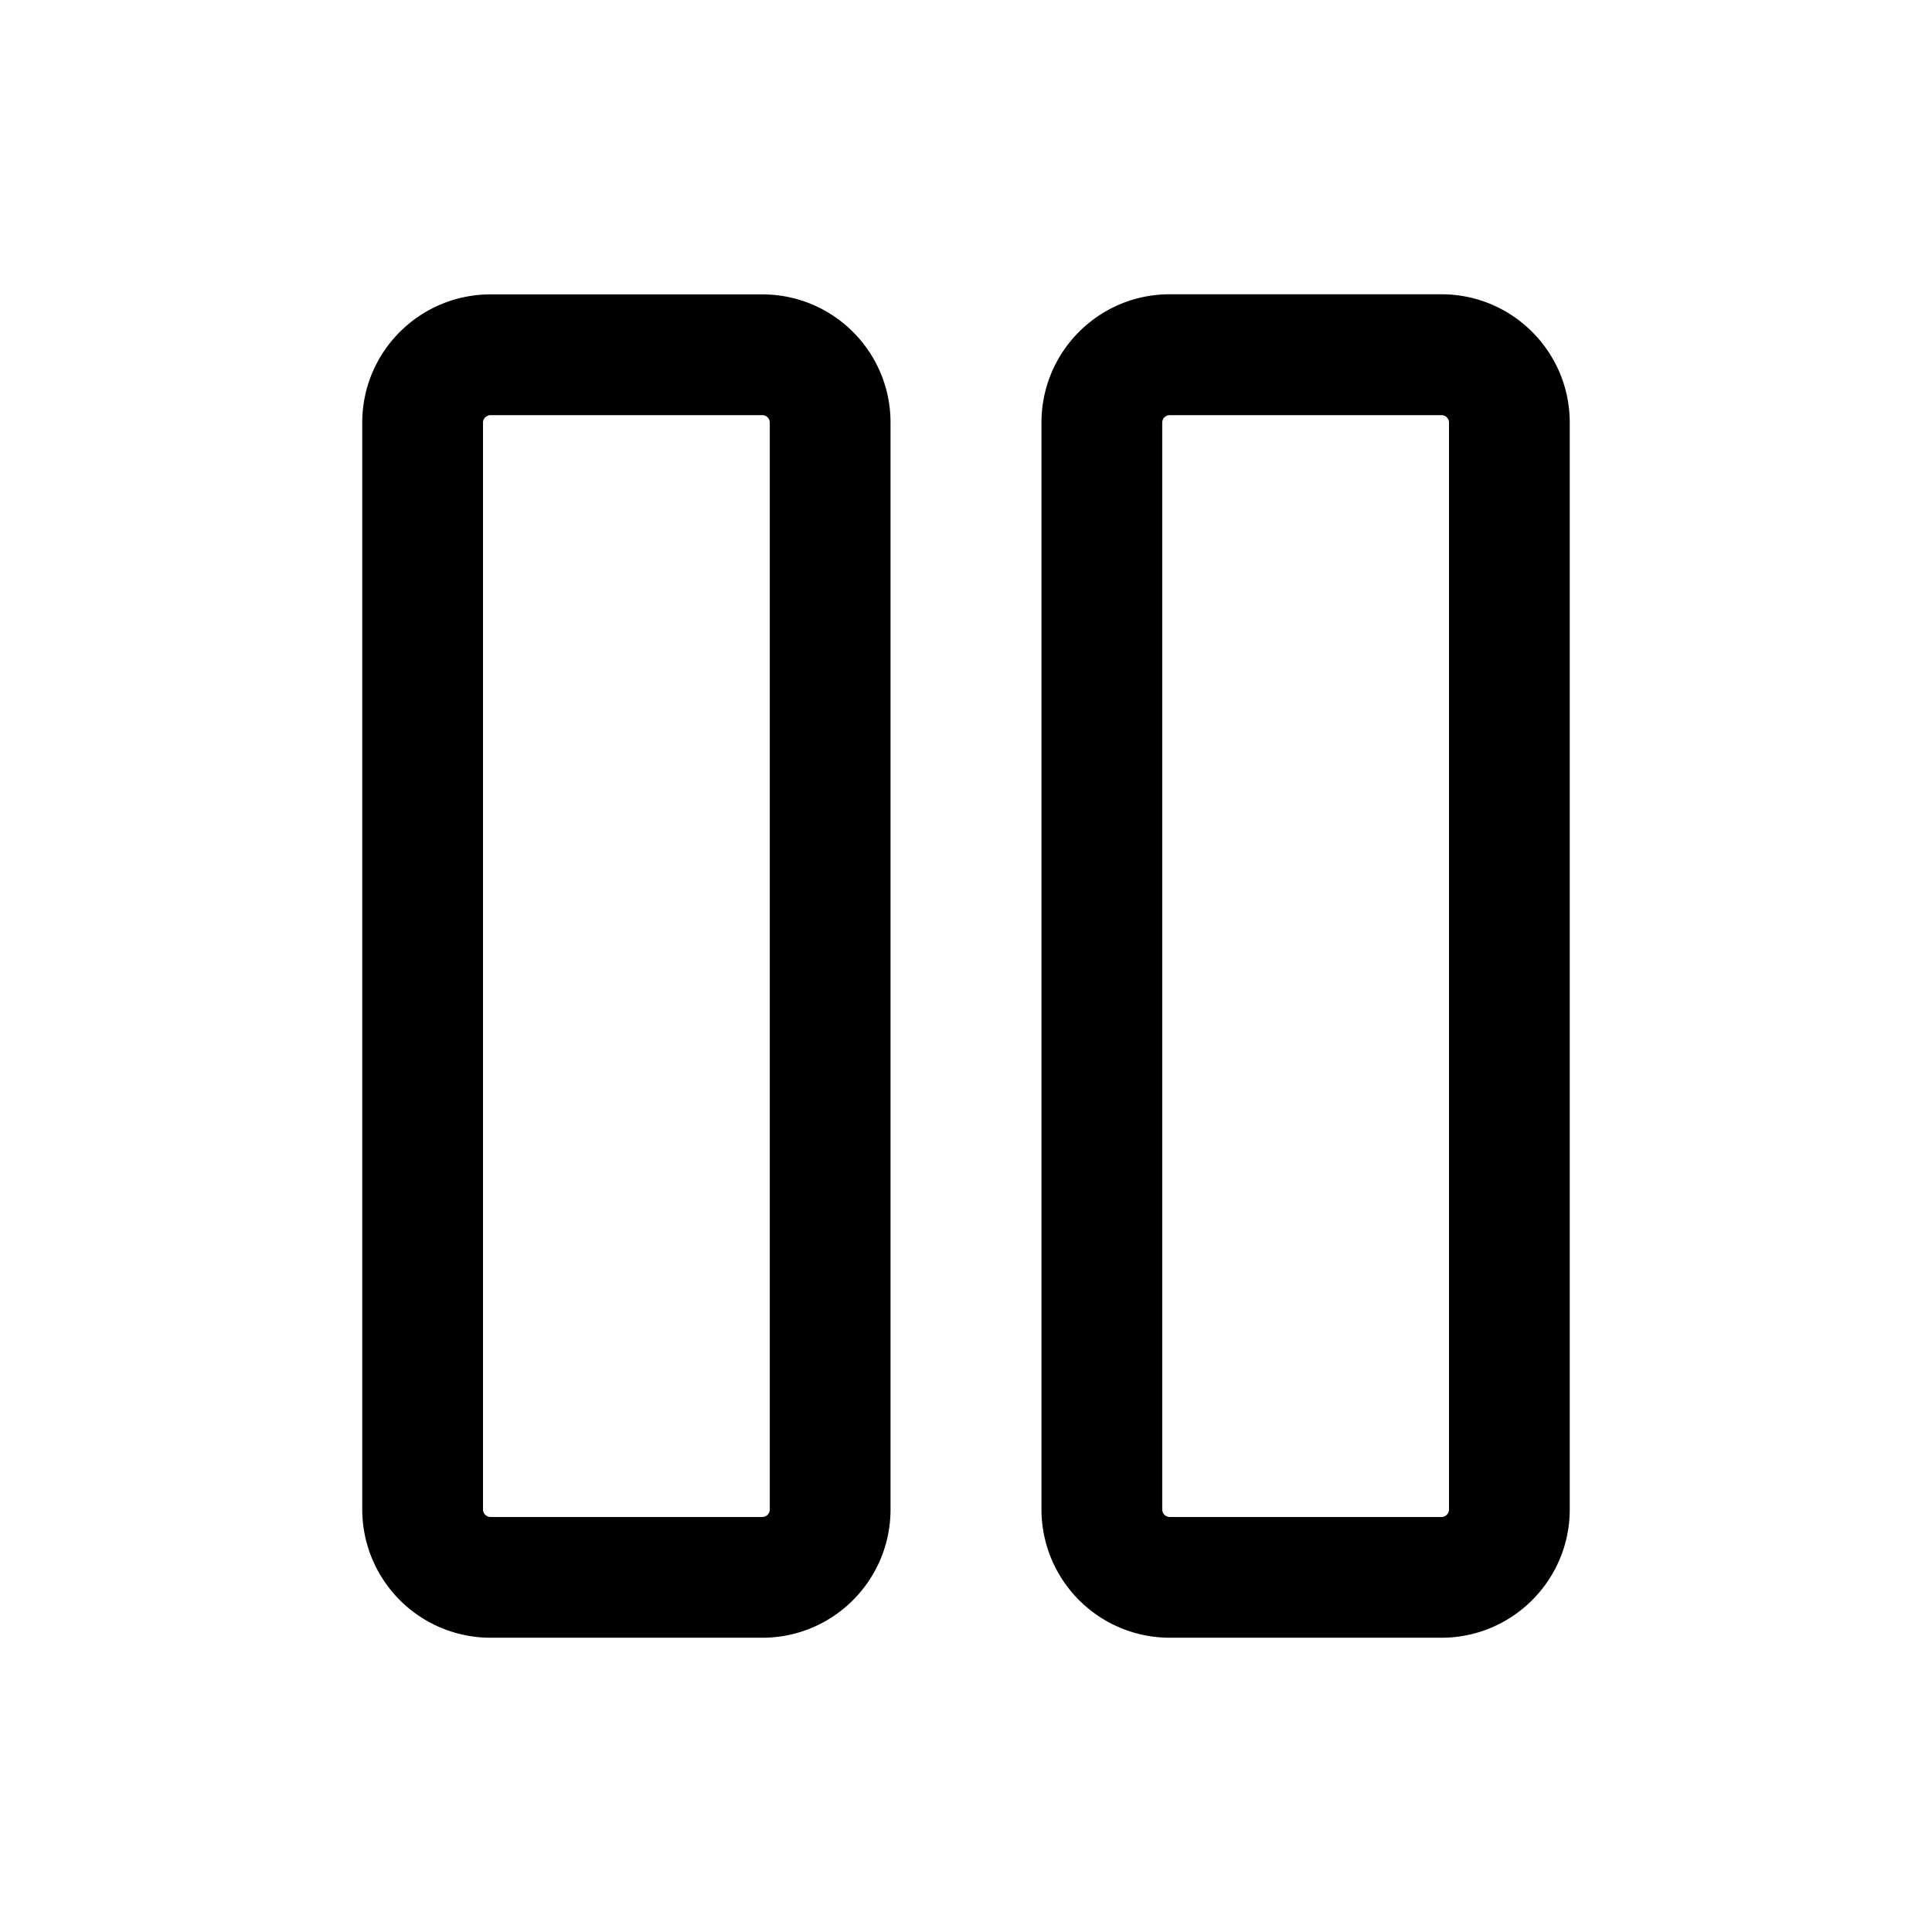 <svg xmlns="http://www.w3.org/2000/svg" width="16" height="16" fill="none" class="persona-icon" viewBox="0 0 16 16"><path fill="currentColor" fill-rule="evenodd" d="M3 3.5c0-.587.476-1.062 1.063-1.062h2.25c.587 0 1.062.475 1.062 1.062v9c0 .587-.475 1.063-1.062 1.063h-2.25A1.063 1.063 0 0 1 3 12.501zm1.063-.062A.063.063 0 0 0 4 3.5v9c0 .035.028.063.063.063h2.25a.062.062 0 0 0 .062-.062v-9a.062.062 0 0 0-.062-.063zM8.625 3.5c0-.587.475-1.063 1.062-1.063h2.25c.587 0 1.063.476 1.063 1.063v9c0 .587-.476 1.063-1.063 1.063h-2.25A1.063 1.063 0 0 1 8.625 12.5zm1.062-.062a.062.062 0 0 0-.062.062v9c0 .035.028.063.062.063h2.25A.062.062 0 0 0 12 12.5v-9a.062.062 0 0 0-.063-.062z" clip-rule="evenodd"/></svg>